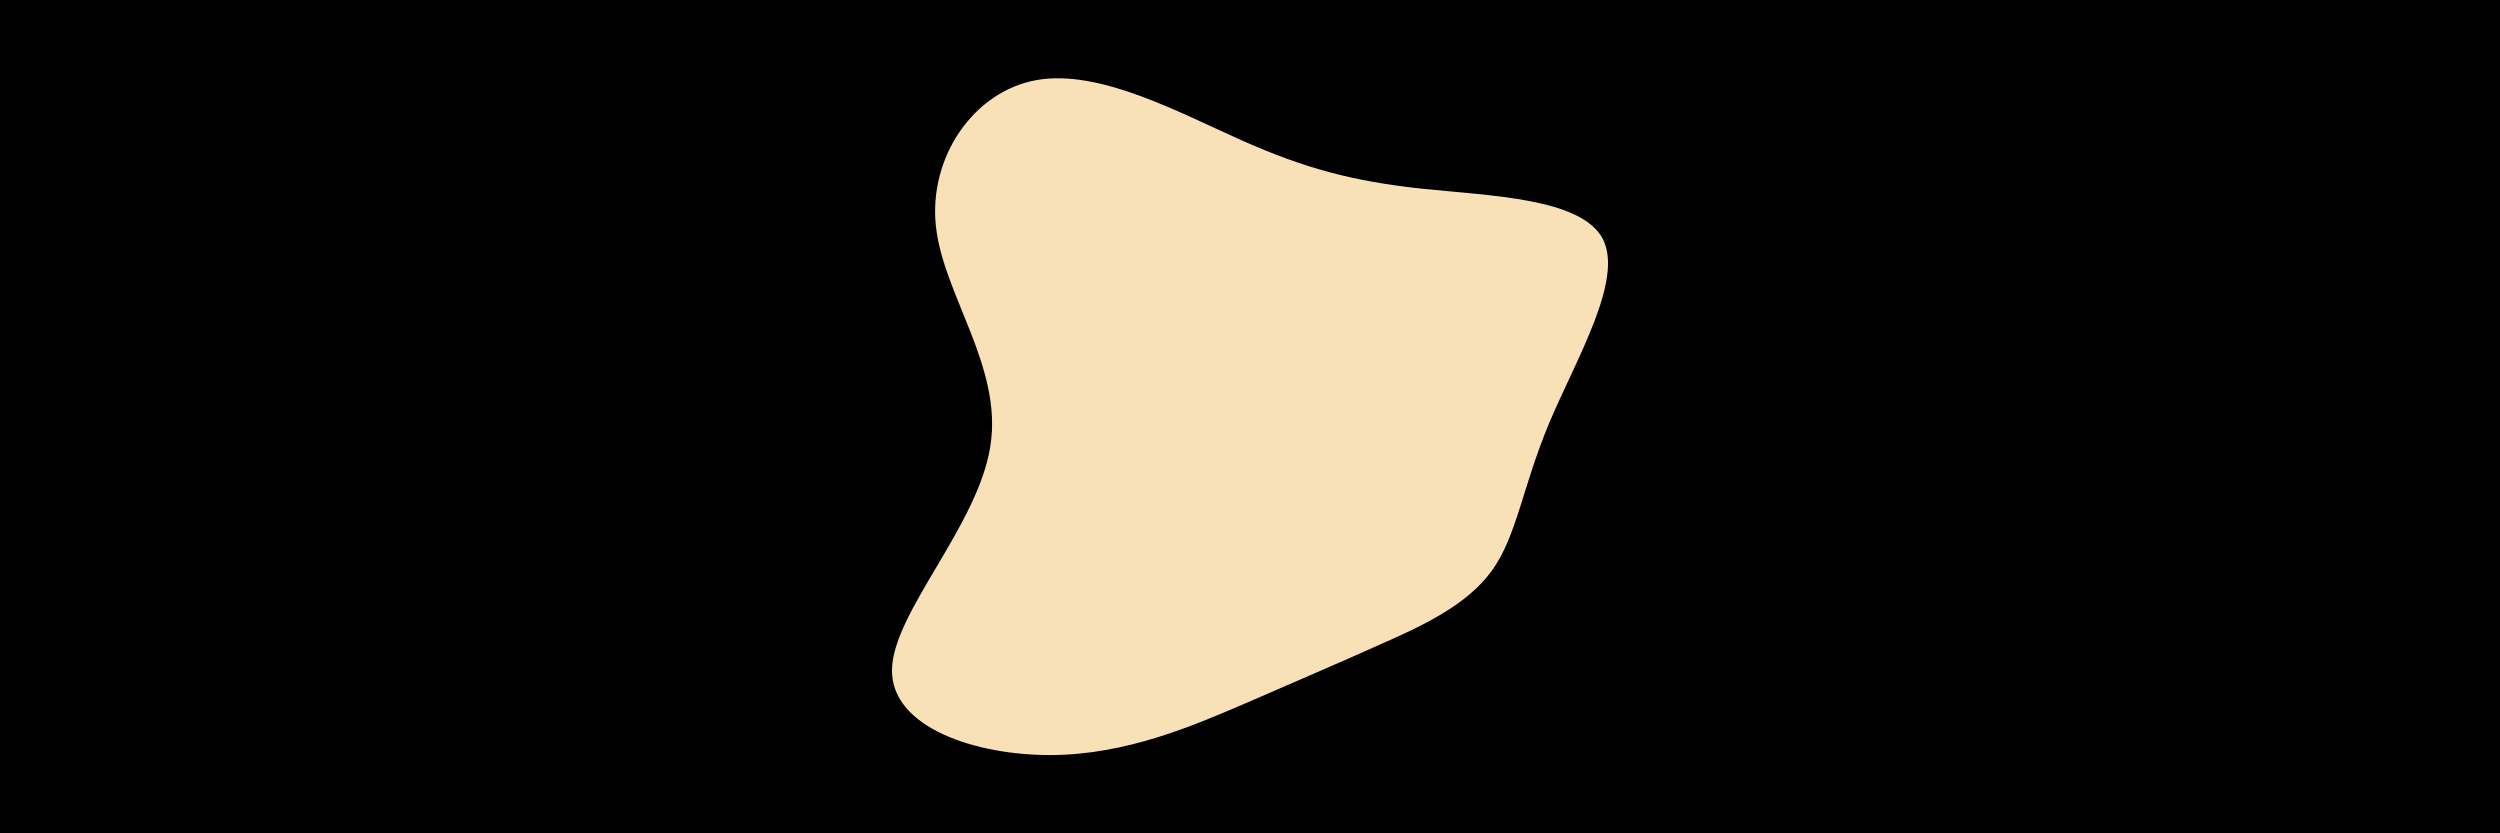 <svg id="visual" viewBox="0 0 900 300" width="900" height="300" xmlns="http://www.w3.org/2000/svg"
    xmlns:xlink="http://www.w3.org/1999/xlink" version="1.1">
    <rect x="0" y="0" width="900" height="300" fill="#000000"></rect>
    <g transform="translate(453.012 158.121)">
        <path
            d="M58.8 -90.2C83.7 -87.6 116.3 -86.8 124 -72.1C131.6 -57.3 114.3 -28.7 104.6 -5.6C95 17.5 93 35 84 47.4C75 59.8 59 67.2 43.8 73.9C28.7 80.7 14.3 86.8 -4.7 95.1C-23.8 103.3 -47.7 113.6 -74.7 113.7C-101.8 113.8 -132.1 103.8 -131.9 83.1C-131.7 62.5 -101 31.3 -96.5 2.6C-91.9 -26 -113.5 -52 -116.1 -76.8C-118.7 -101.7 -102.4 -125.3 -79.8 -129.3C-57.3 -133.3 -28.7 -117.7 -5.8 -107.5C17 -97.4 34 -92.9 58.8 -90.2"
            fill="#f8e1b7"></path>
    </g>
</svg>